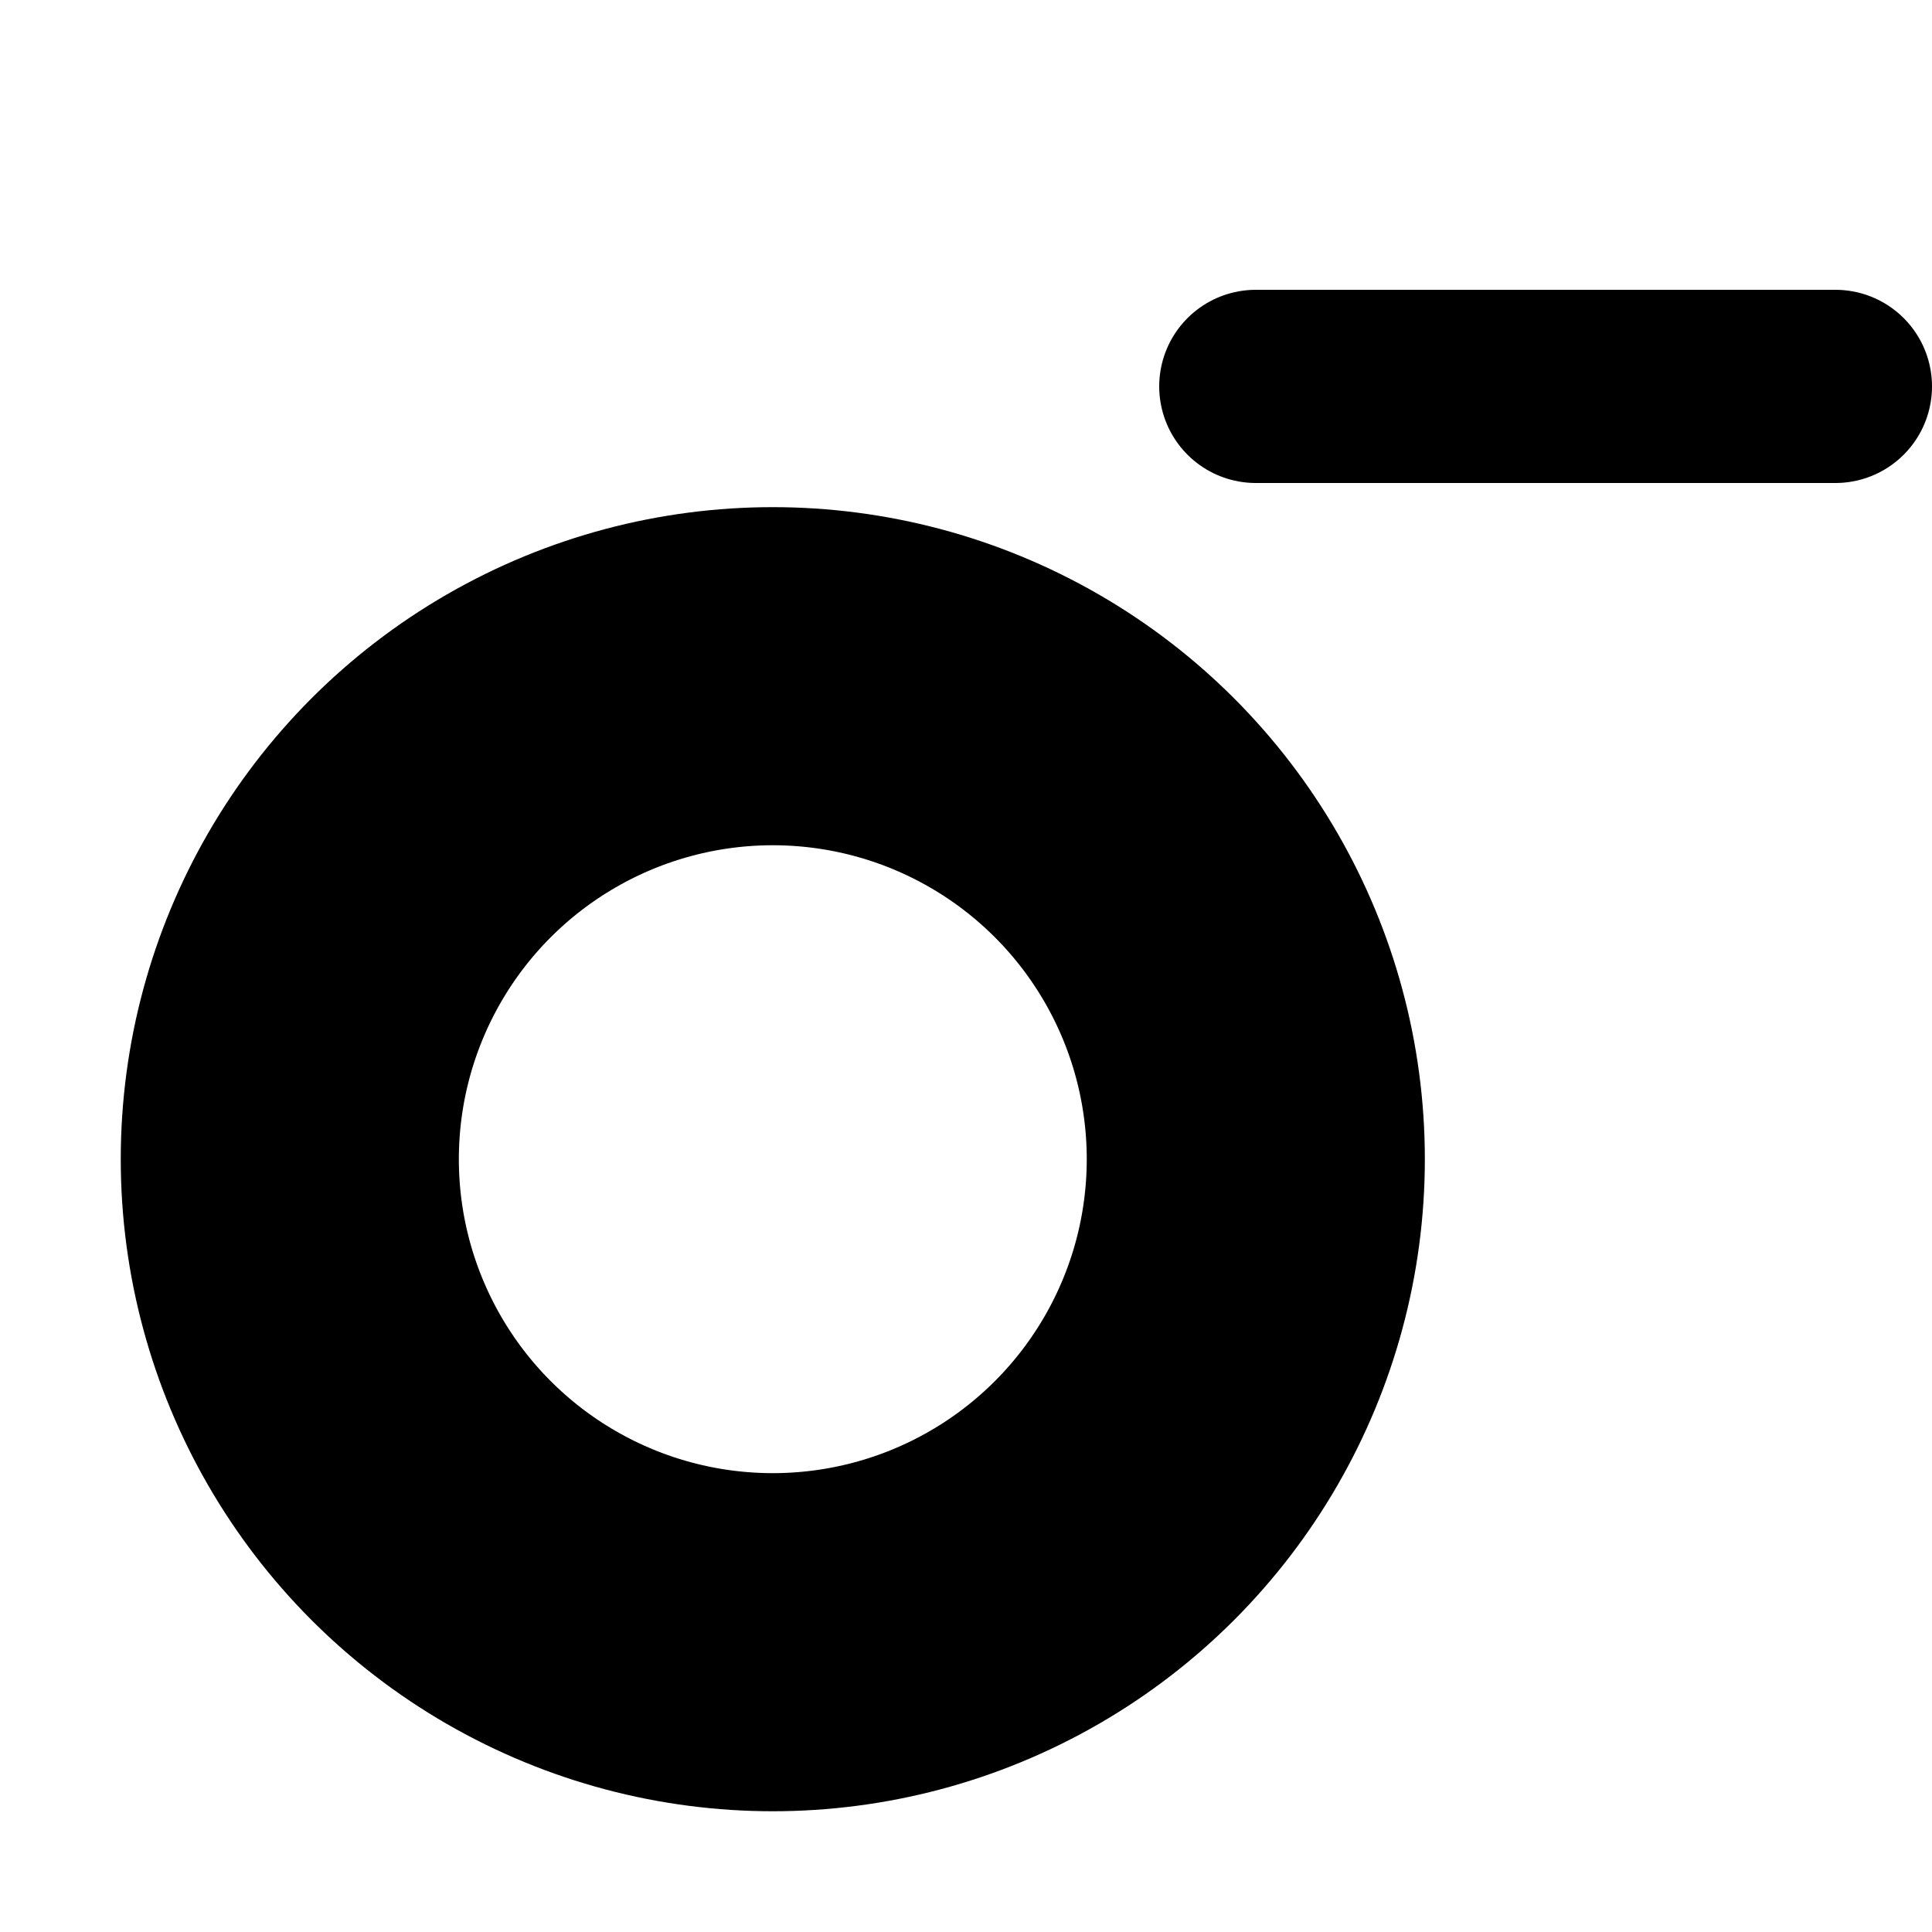 <?xml version="1.0" standalone="yes"?>
<!DOCTYPE svg PUBLIC "-//W3C//DTD SVG 1.1//EN"
        "http://www.w3.org/Graphics/SVG/1.1/DTD/svg11.dtd">
<svg xmlns="http://www.w3.org/2000/svg" width="20" height="20">

    <circle cx="8" cy="12" r="5" stroke="#000000" stroke-width="3.5" fill="none"/>


    <line x1="13" y1="4" x2="19" y2="4" style="stroke:#000000" stroke-width="2" stroke-linecap="round"/>
    <!--<line x1="16" y1="1" x2="16" y2="7" style="stroke:#000000" stroke-width="2" stroke-linecap="round"/>-->
    <!--<line x1="2" y1="10" x2="18" y2="10" style="stroke:white" stroke-width="2" stroke-linecap="round" transform="rotate(-45 10 10)"/>-->
    <!--<line x1="10" y1="2" x2="10" y2="18" style="stroke:white" stroke-width="2" stroke-linecap="round" transform="rotate(-45 10 10)"/>-->
</svg>